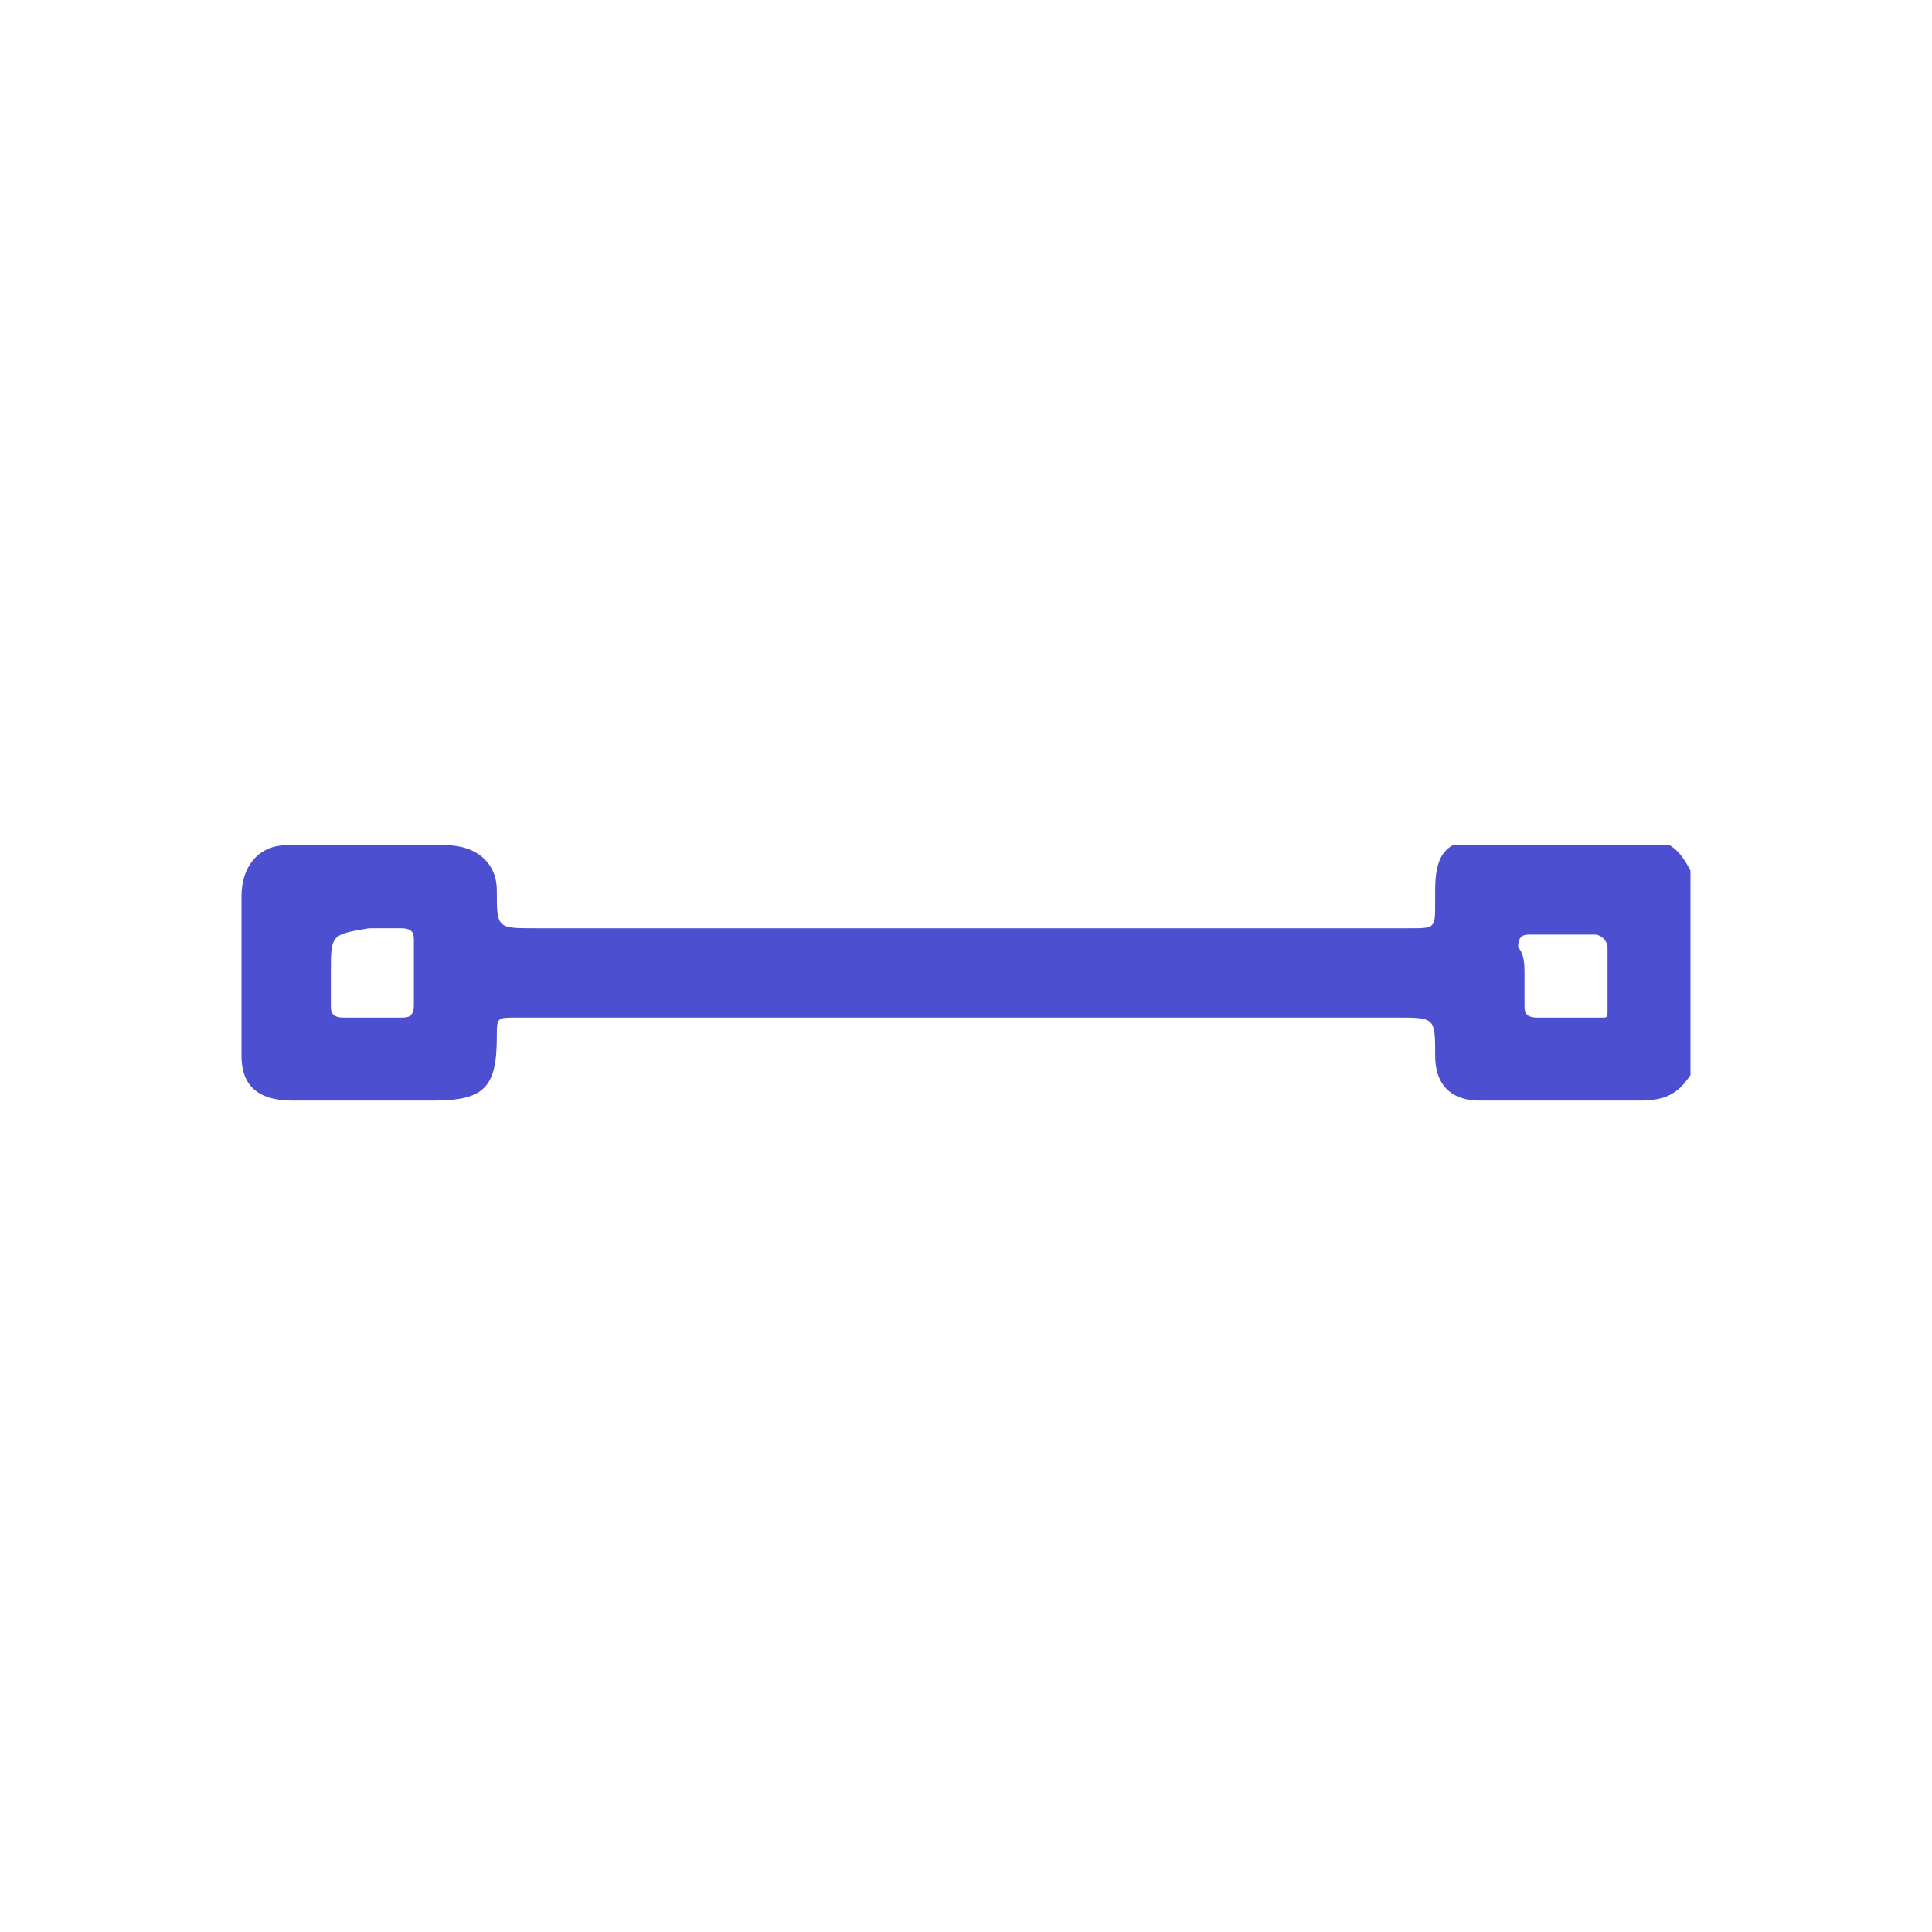 <svg width="32" height="32" viewBox="0 0 32 32" fill="none" xmlns="http://www.w3.org/2000/svg">
<g clip-path="url(#clip0_4395_18504)">
<path d="M28 17.806C27.788 18.124 27.577 18.229 27.154 18.229C26.308 18.229 25.463 18.229 24.511 18.229C23.982 18.229 23.771 17.912 23.771 17.489C23.771 16.855 23.771 16.855 23.137 16.855C18.273 16.855 13.41 16.855 8.546 16.855C8.229 16.855 8.229 16.855 8.229 17.172C8.229 18.018 8.018 18.229 7.172 18.229C6.432 18.229 5.586 18.229 4.846 18.229C4.317 18.229 4 18.018 4 17.489C4 16.643 4 15.692 4 14.846C4 14.317 4.317 14 4.74 14C5.586 14 6.537 14 7.383 14C7.912 14 8.229 14.317 8.229 14.74C8.229 15.375 8.229 15.375 8.863 15.375C13.727 15.375 18.59 15.375 23.348 15.375C23.771 15.375 23.771 15.375 23.771 14.952C23.771 14.846 23.771 14.846 23.771 14.74C23.771 14.106 23.982 13.895 24.617 13.895C25.463 13.895 26.308 13.895 27.154 13.895C27.577 13.895 27.788 14 28 14.423C28 15.586 28 16.643 28 17.806ZM5.48 16.115C5.48 16.326 5.48 16.432 5.48 16.643C5.48 16.749 5.48 16.855 5.692 16.855C6.009 16.855 6.326 16.855 6.643 16.855C6.749 16.855 6.855 16.855 6.855 16.643C6.855 16.326 6.855 16.009 6.855 15.586C6.855 15.48 6.855 15.375 6.643 15.375C6.432 15.375 6.326 15.375 6.115 15.375C5.48 15.48 5.48 15.48 5.48 16.115ZM25.251 16.115C25.251 16.326 25.251 16.432 25.251 16.643C25.251 16.749 25.251 16.855 25.463 16.855C25.78 16.855 26.203 16.855 26.52 16.855C26.626 16.855 26.626 16.855 26.626 16.749C26.626 16.432 26.626 16.009 26.626 15.692C26.626 15.586 26.52 15.48 26.414 15.48C26.097 15.48 25.78 15.48 25.357 15.48C25.251 15.48 25.145 15.48 25.145 15.692C25.251 15.798 25.251 16.009 25.251 16.115Z" fill="#4D4FD1"/>
</g>
<defs>
<clipPath id="clip0_4395_18504">
<rect width="24" height="4.229" fill="white" transform="translate(4 14)"/>
</clipPath>
</defs>
</svg>
